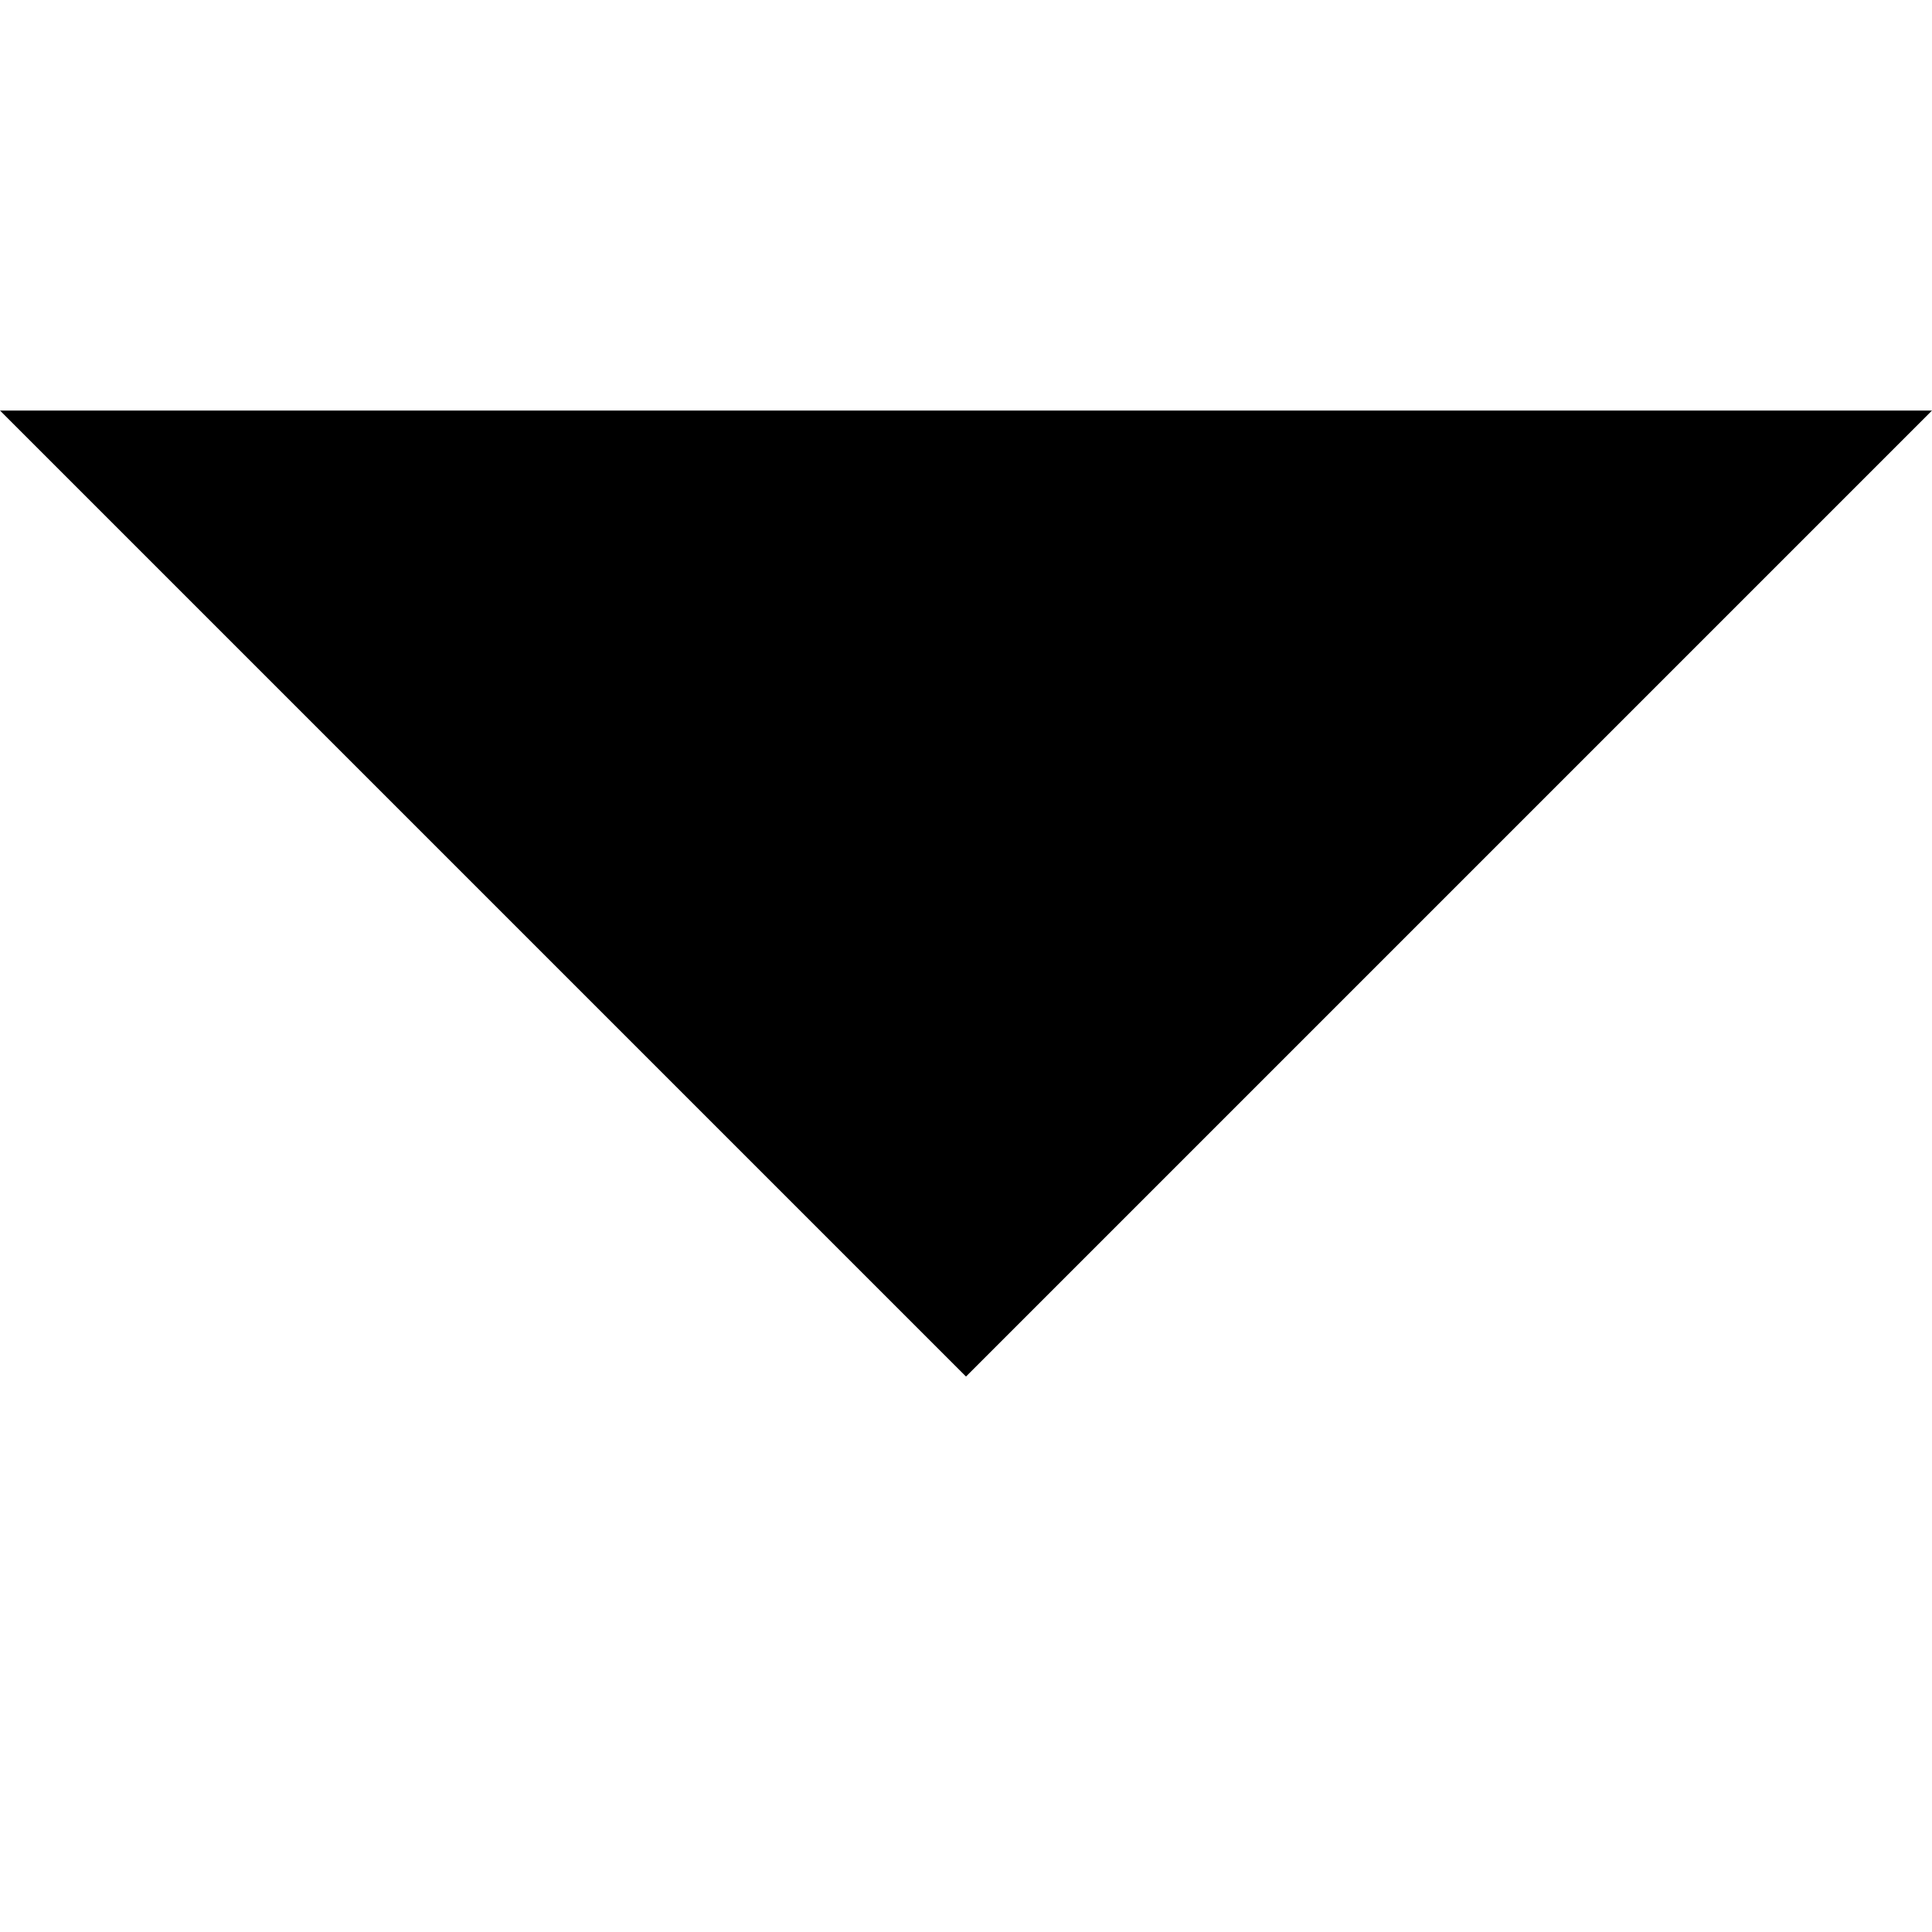 <!-- Generated by IcoMoon.io -->
<svg version="1.1" xmlns="http://www.w3.org/2000/svg" width="32" height="32" viewBox="0 0 32 32">
<title>arrow_dropdown</title>
<path d="M0 6.8l16 16 16-16z"></path>
</svg>

